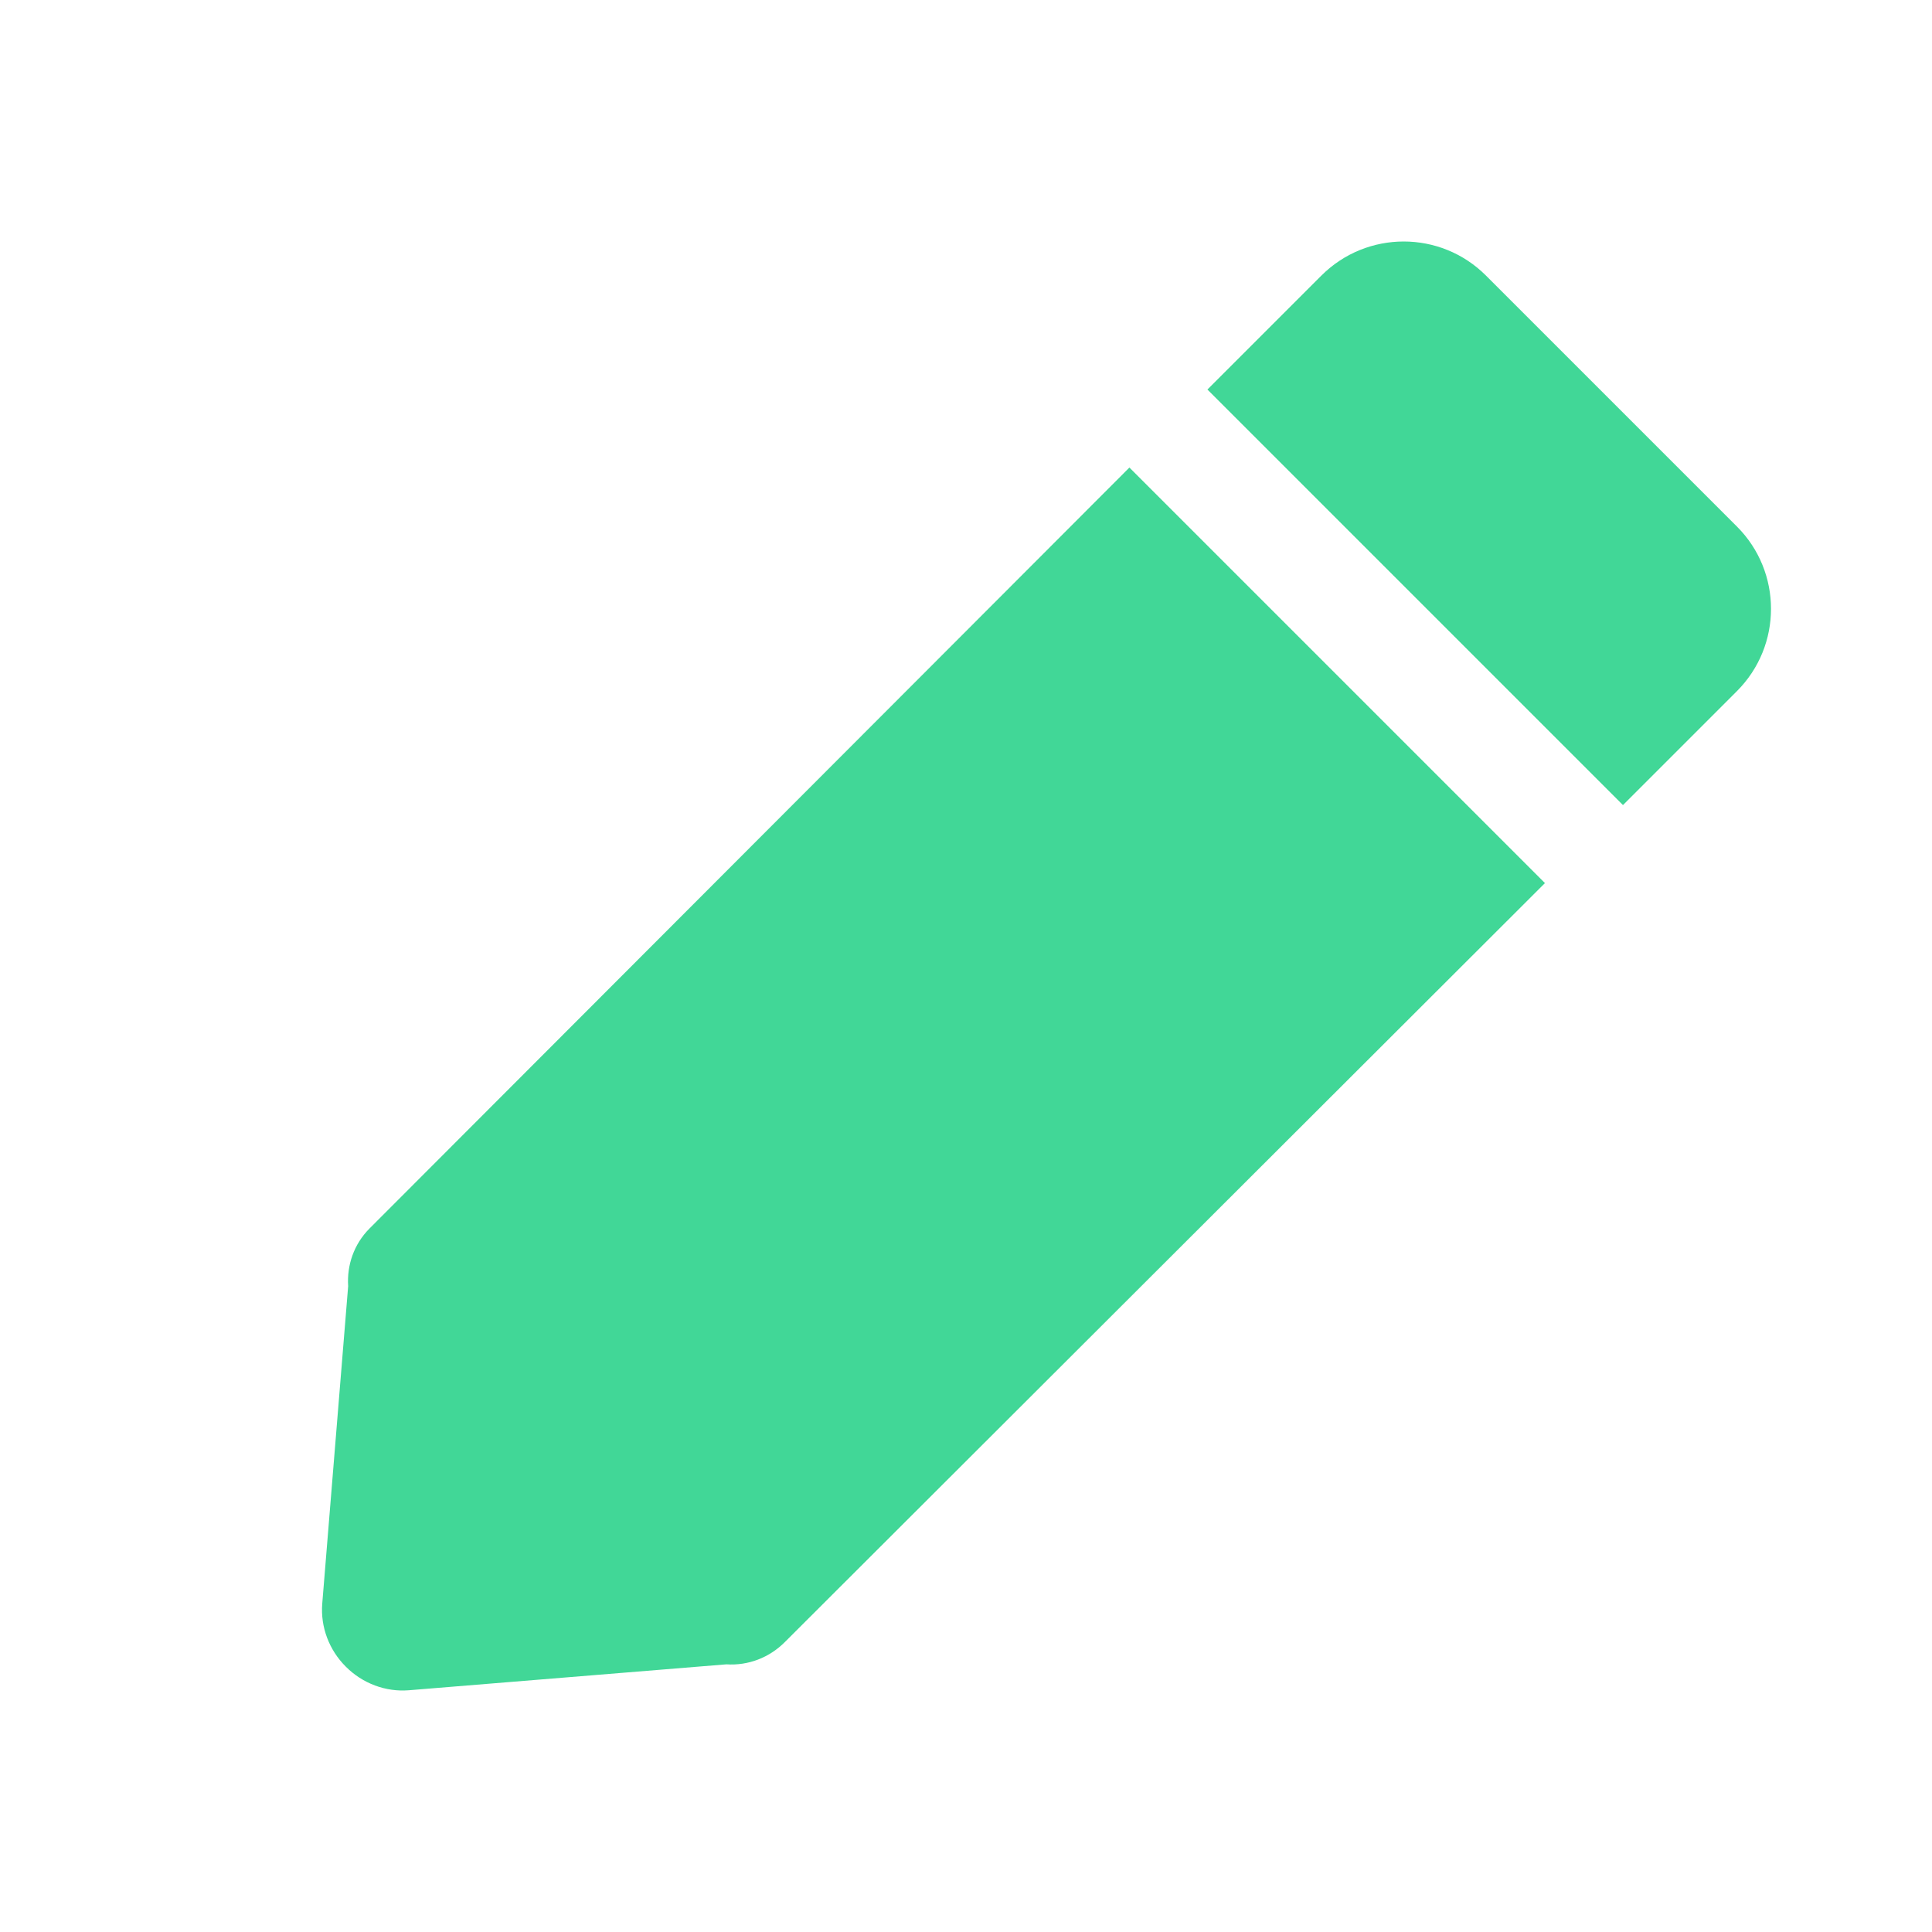 <svg width="24" height="24" viewBox="0 0 24 24" fill="none" xmlns="http://www.w3.org/2000/svg">
<path d="M16.415 3.423C16.98 2.859 17.895 2.859 18.459 3.423L21.577 6.541C22.141 7.105 22.141 8.021 21.577 8.585L20.161 10.001L14.999 4.839L16.415 3.423Z" fill="#41D797"/>
<path d="M19.192 10.97L14.03 5.808L4.59 15.261C4.396 15.456 4.308 15.717 4.325 15.977L4.003 19.922C3.98 20.209 4.087 20.496 4.296 20.704C4.504 20.913 4.791 21.02 5.078 20.997L9.023 20.675C9.296 20.693 9.558 20.591 9.75 20.398L19.192 10.97Z" fill="#41D797"/>
</svg>
